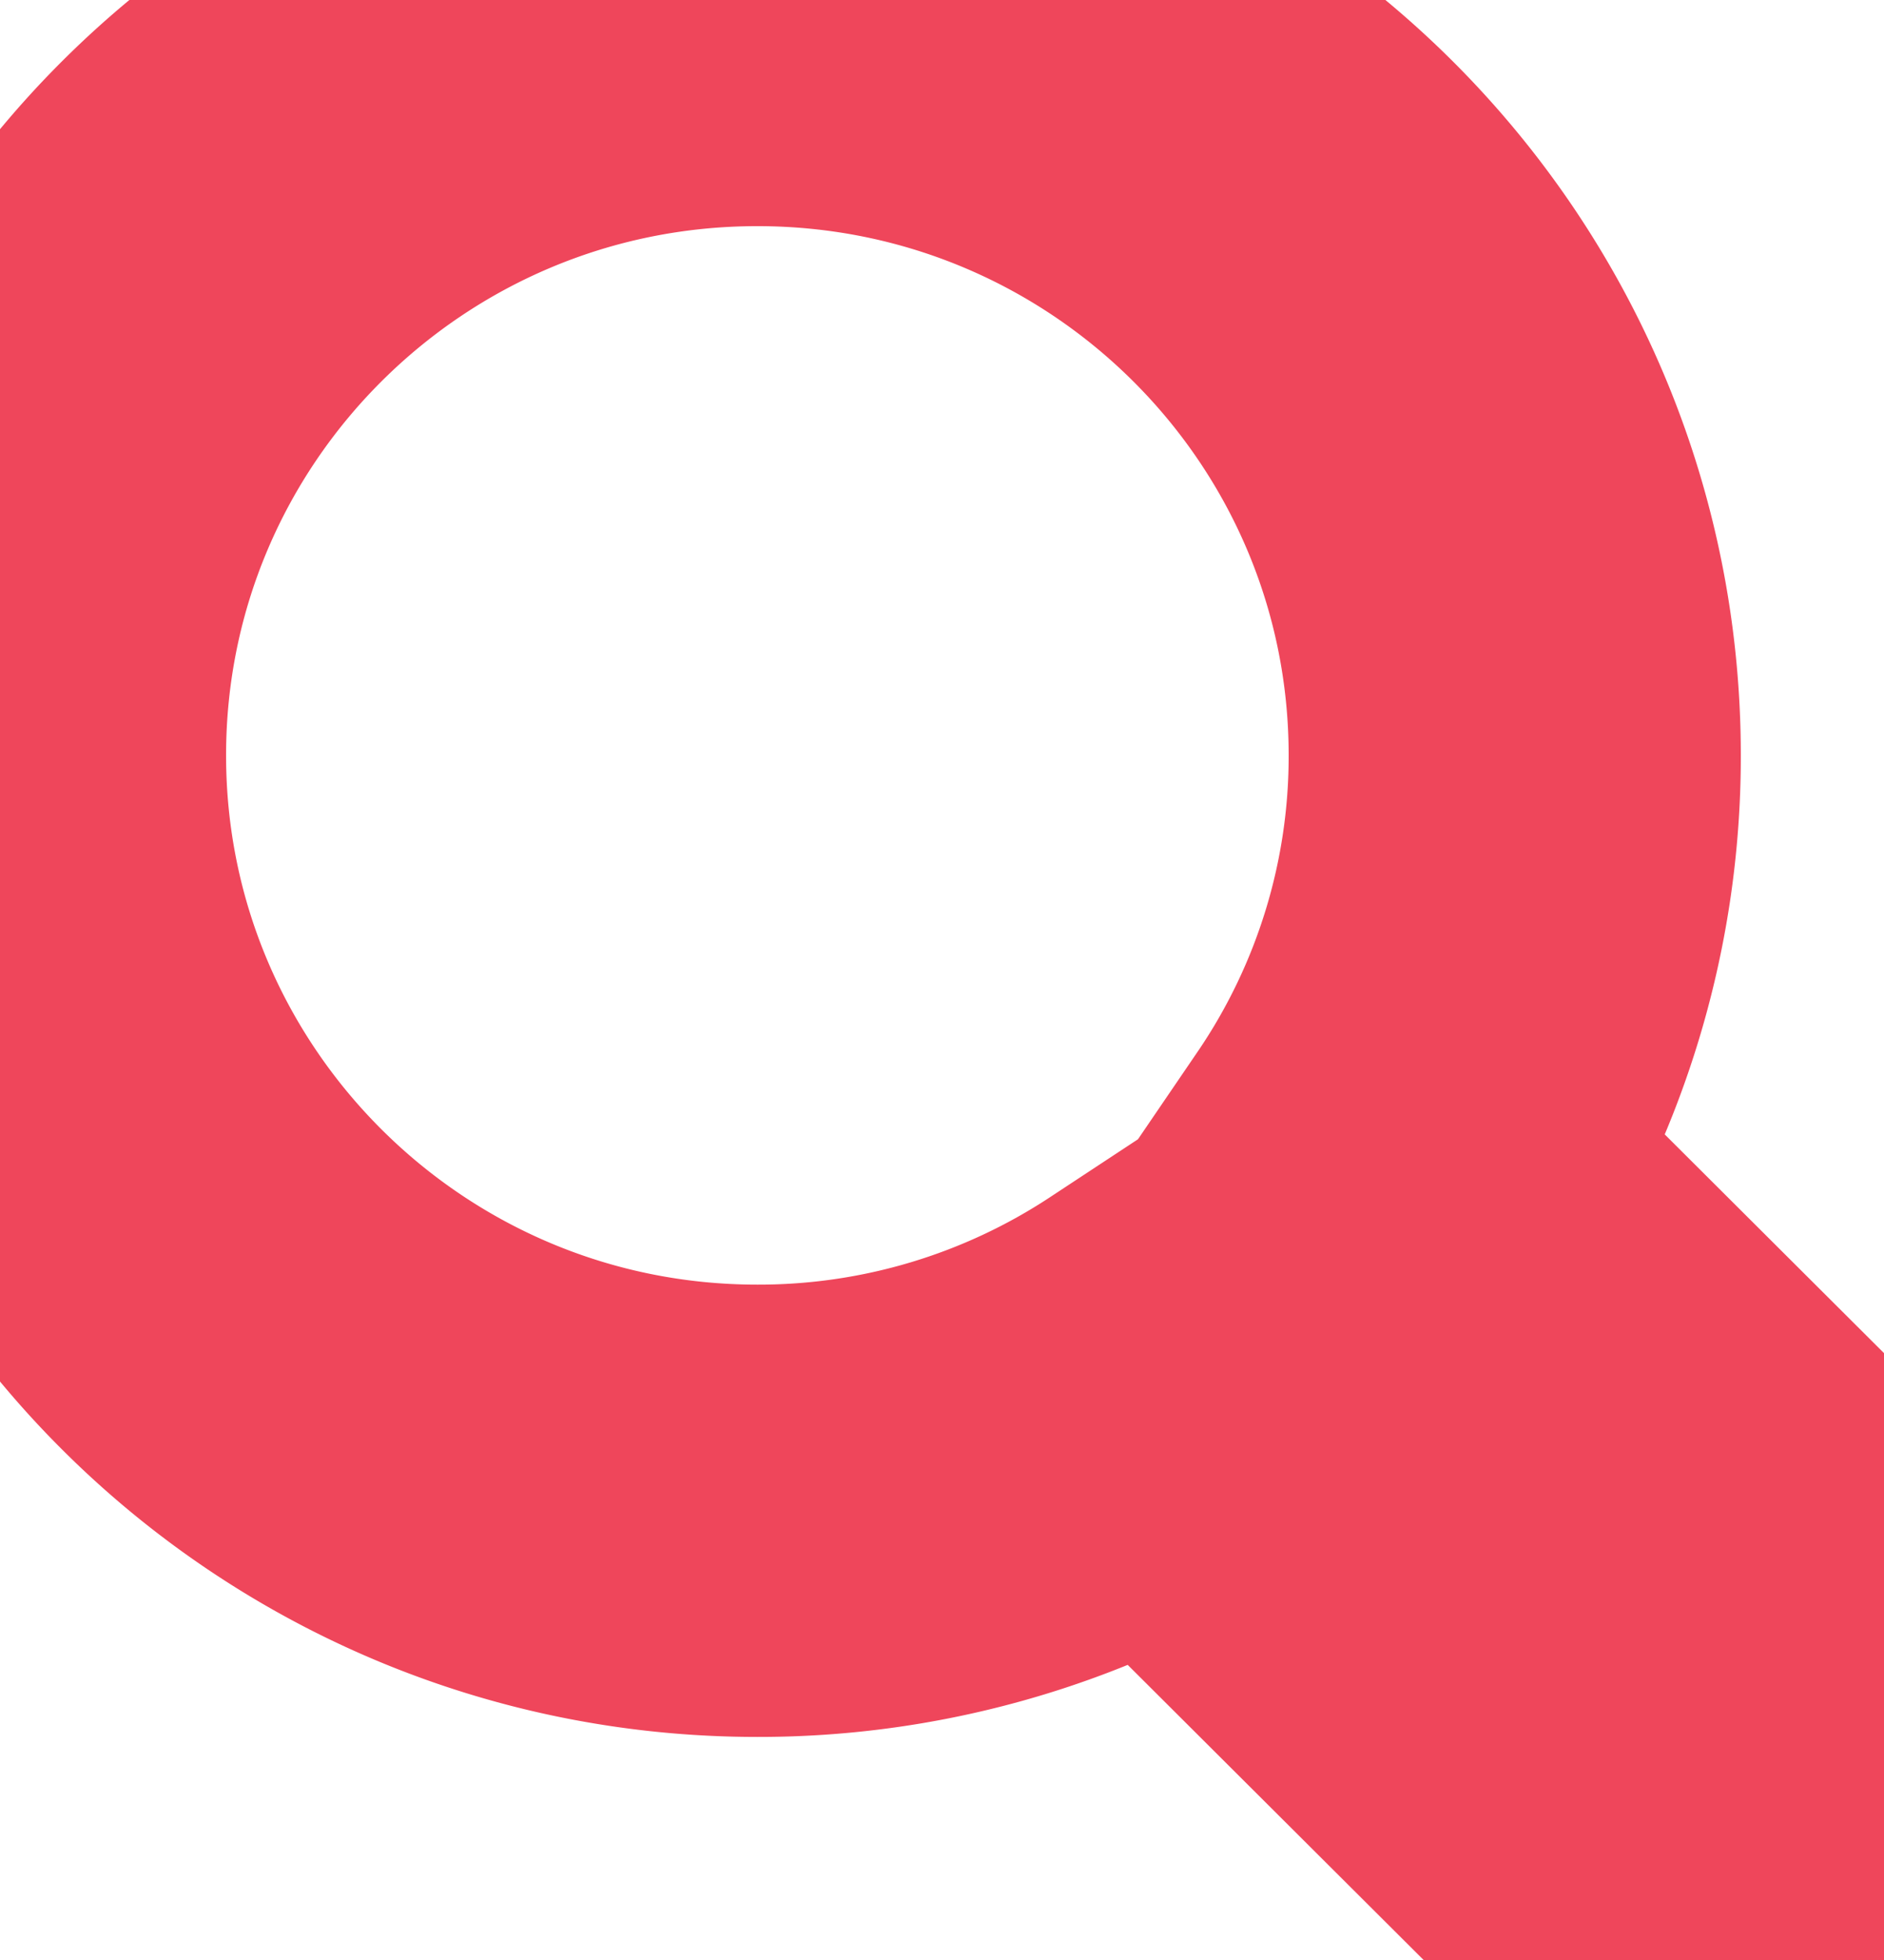 <svg xmlns="http://www.w3.org/2000/svg" width="25" height="26"><defs><clipPath id="a"><path d="M277.05 334c5.551 0 10.05 4.486 10.05 10.02a9.955 9.955 0 0 1-1.729 5.621c.12.077.233.167.337.271l5.685 5.669a2 2 0 0 1 0 2.834 2.014 2.014 0 0 1-2.843 0l-5.685-5.668c-.11-.11-.206-.23-.285-.358a10.024 10.024 0 0 1-5.53 1.652c-5.55 0-10.05-4.487-10.05-10.021 0-5.534 4.5-10.02 10.05-10.02z" fill="#fff"/></clipPath></defs><path d="M277.05 334c5.551 0 10.05 4.486 10.05 10.02a9.955 9.955 0 0 1-1.729 5.621c.12.077.233.167.337.271l5.685 5.669a2 2 0 0 1 0 2.834 2.014 2.014 0 0 1-2.843 0l-5.685-5.668c-.11-.11-.206-.23-.285-.358a10.024 10.024 0 0 1-5.53 1.652c-5.55 0-10.05-4.487-10.05-10.021 0-5.534 4.5-10.02 10.05-10.02z" fill-opacity="0" fill="#fff" stroke-dasharray="0" stroke="#ef465b" stroke-miterlimit="50" stroke-width="6" clip-path="url(&amp;quot;#a&amp;quot;)" transform="translate(-267 -334)"/></svg>